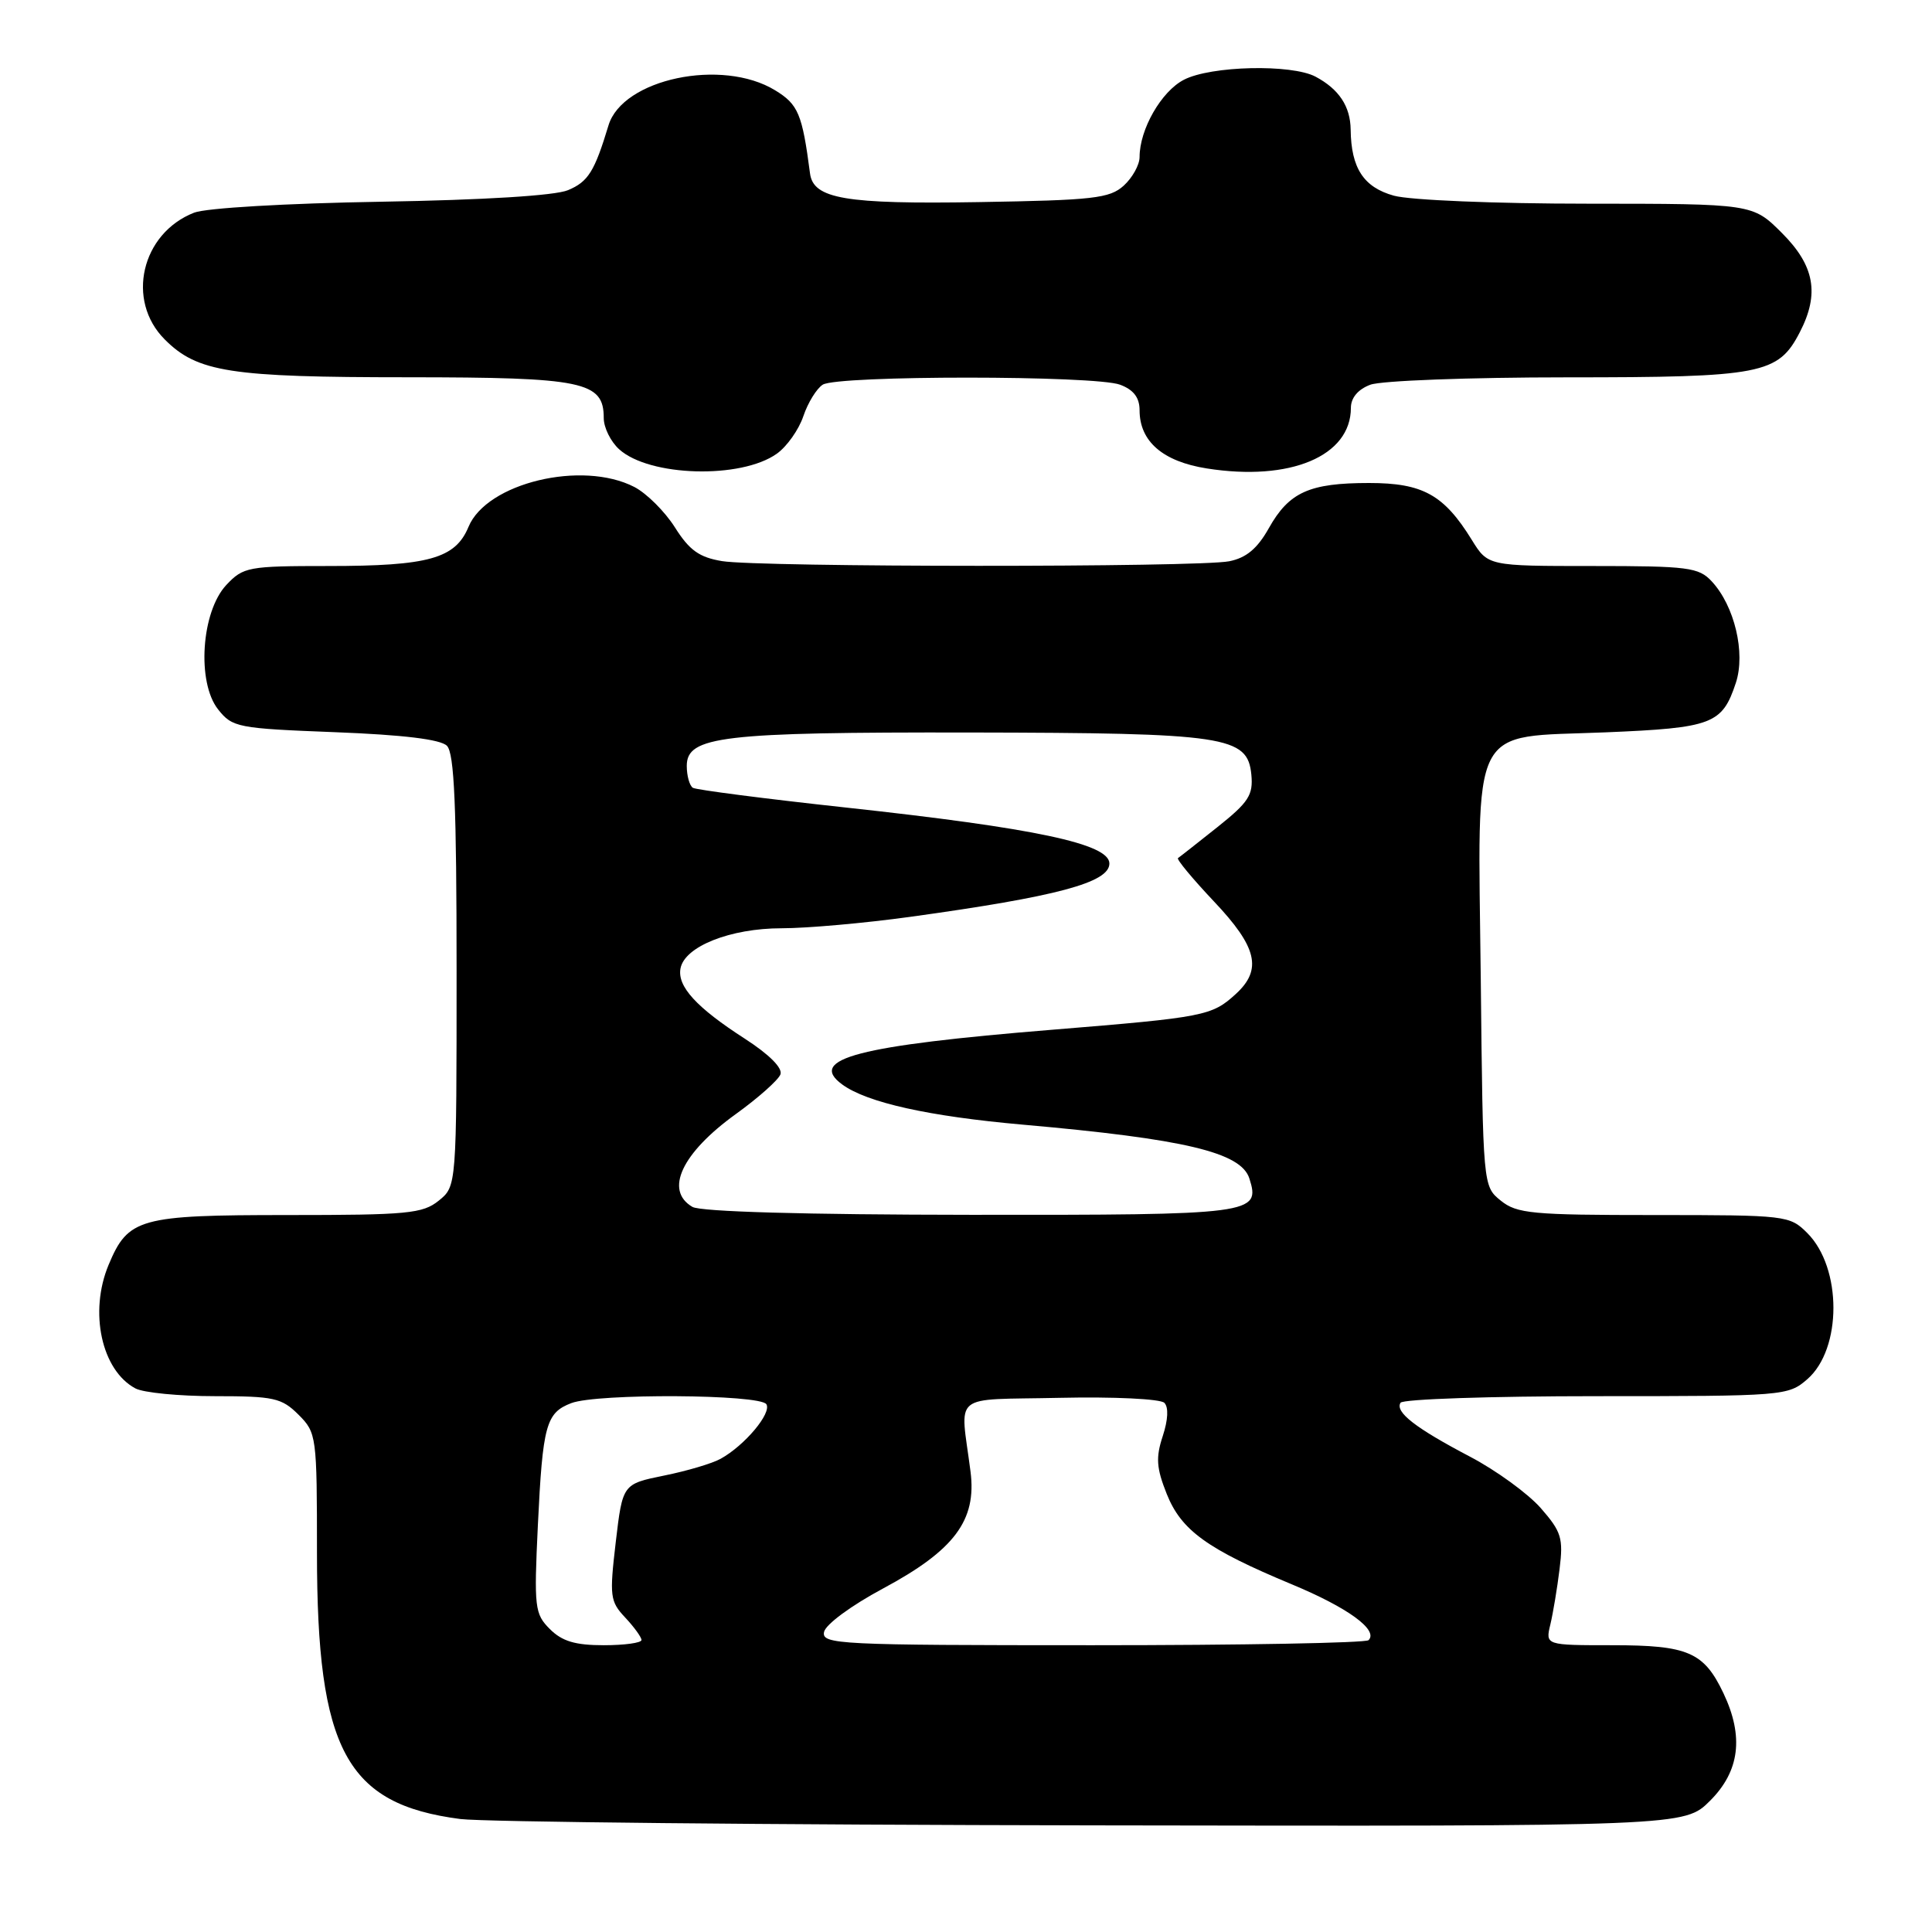 <?xml version="1.0" encoding="UTF-8" standalone="no"?>
<!DOCTYPE svg PUBLIC "-//W3C//DTD SVG 1.1//EN" "http://www.w3.org/Graphics/SVG/1.1/DTD/svg11.dtd" >
<svg xmlns="http://www.w3.org/2000/svg" xmlns:xlink="http://www.w3.org/1999/xlink" version="1.1" viewBox="0 0 256 256">
 <g >
 <path fill="currentColor"
d=" M 226.60 238.60 C 230.52 234.68 231.09 230.10 228.37 224.37 C 225.78 218.91 223.67 218.00 213.66 218.00 C 204.77 218.00 204.77 218.00 205.43 215.25 C 205.79 213.74 206.34 210.44 206.65 207.91 C 207.16 203.81 206.90 202.96 204.15 199.82 C 202.45 197.89 198.24 194.83 194.79 193.02 C 187.55 189.22 184.82 187.10 185.58 185.87 C 185.88 185.39 197.54 185.00 211.50 185.00 C 236.39 185.00 236.94 184.96 239.48 182.75 C 244.09 178.74 244.09 168.00 239.48 163.39 C 237.14 161.05 236.73 161.00 219.16 161.00 C 202.99 161.00 200.99 160.81 198.86 159.09 C 196.50 157.18 196.50 157.18 196.21 129.76 C 195.83 95.20 194.53 97.79 212.73 97.04 C 226.91 96.45 228.20 95.96 230.01 90.48 C 231.32 86.51 229.83 80.27 226.81 77.03 C 225.09 75.18 223.70 75.00 211.04 75.00 C 197.16 75.00 197.16 75.00 195.01 71.52 C 191.32 65.55 188.52 64.00 181.41 64.00 C 173.50 64.00 170.81 65.21 168.13 69.98 C 166.61 72.69 165.14 73.92 162.88 74.37 C 158.79 75.19 100.65 75.17 95.67 74.35 C 92.65 73.85 91.34 72.91 89.43 69.88 C 88.10 67.78 85.68 65.37 84.06 64.53 C 77.13 60.95 64.49 63.99 62.08 69.81 C 60.34 74.01 56.81 75.00 43.53 75.00 C 32.88 75.00 32.24 75.12 29.99 77.51 C 26.67 81.05 26.05 90.40 28.90 94.00 C 30.79 96.39 31.47 96.52 44.41 97.02 C 53.44 97.37 58.37 97.97 59.22 98.82 C 60.20 99.80 60.50 106.82 60.50 128.64 C 60.50 157.18 60.50 157.18 58.14 159.09 C 56.01 160.81 54.02 161.00 38.11 161.00 C 18.45 161.00 16.98 161.41 14.39 167.60 C 11.78 173.85 13.45 181.57 17.94 183.97 C 19.00 184.54 23.74 185.00 28.48 185.00 C 36.29 185.00 37.32 185.23 39.55 187.45 C 41.95 189.85 42.00 190.26 42.00 205.80 C 42.00 231.89 45.87 239.07 61.00 241.03 C 64.03 241.42 101.76 241.80 144.85 241.87 C 223.20 242.00 223.20 242.00 226.60 238.60 Z  M 102.93 60.12 C 104.27 59.17 105.85 56.93 106.45 55.14 C 107.05 53.36 108.21 51.48 109.02 50.97 C 110.99 49.72 145.16 49.73 148.43 50.98 C 150.21 51.65 151.00 52.69 151.00 54.36 C 151.00 58.49 154.08 61.15 159.90 62.07 C 170.96 63.82 179.00 60.44 179.00 54.04 C 179.00 52.72 179.94 51.59 181.57 50.98 C 182.98 50.44 194.70 50.00 207.61 50.00 C 233.46 50.00 235.61 49.58 238.48 44.03 C 241.12 38.93 240.45 35.21 236.12 30.88 C 232.24 27.00 232.24 27.00 210.37 26.99 C 198.12 26.99 186.83 26.52 184.70 25.93 C 180.69 24.82 179.03 22.28 178.97 17.18 C 178.93 14.09 177.43 11.82 174.32 10.16 C 171.13 8.47 160.45 8.71 156.87 10.57 C 153.88 12.11 151.00 17.14 151.00 20.81 C 151.00 21.85 150.05 23.55 148.90 24.60 C 147.03 26.29 144.87 26.53 129.65 26.78 C 112.00 27.07 107.76 26.35 107.33 22.97 C 106.30 15.08 105.77 13.83 102.70 11.96 C 95.67 7.67 82.49 10.45 80.63 16.61 C 78.78 22.73 77.94 24.08 75.26 25.20 C 73.55 25.92 64.14 26.50 50.50 26.73 C 37.94 26.94 27.31 27.56 25.72 28.18 C 18.72 30.92 16.66 39.82 21.83 44.98 C 26.16 49.32 30.49 49.99 54.03 49.99 C 77.34 50.00 80.00 50.55 80.00 55.40 C 80.00 56.66 80.92 58.52 82.04 59.53 C 86.04 63.16 98.18 63.50 102.93 60.12 Z  M 72.86 215.86 C 70.85 213.85 70.75 213.03 71.27 202.11 C 71.91 188.82 72.35 187.20 75.70 185.92 C 79.15 184.61 100.72 184.74 101.55 186.07 C 102.27 187.25 98.69 191.52 95.50 193.29 C 94.40 193.91 91.03 194.91 88.00 195.52 C 82.50 196.64 82.50 196.64 81.59 204.34 C 80.75 211.52 80.83 212.19 82.84 214.33 C 84.03 215.60 85.00 216.94 85.00 217.31 C 85.00 217.69 82.75 218.00 80.00 218.00 C 76.22 218.00 74.48 217.48 72.86 215.86 Z  M 109.19 216.25 C 109.38 215.26 112.78 212.75 116.98 210.50 C 126.46 205.42 129.43 201.46 128.60 195.00 C 127.24 184.35 125.80 185.54 140.42 185.22 C 147.56 185.06 153.76 185.36 154.28 185.88 C 154.86 186.46 154.78 188.12 154.07 190.29 C 153.13 193.14 153.23 194.52 154.60 197.96 C 156.53 202.79 159.95 205.26 171.19 209.94 C 178.60 213.02 182.68 215.99 181.34 217.33 C 180.97 217.70 164.51 218.00 144.76 218.00 C 111.10 218.00 108.87 217.89 109.19 216.25 Z  M 91.75 159.92 C 88.01 157.74 90.33 152.79 97.50 147.62 C 100.47 145.48 103.12 143.12 103.41 142.37 C 103.73 141.53 101.96 139.75 98.72 137.65 C 92.29 133.51 89.72 130.71 90.17 128.32 C 90.71 125.41 96.77 123.00 103.58 123.00 C 106.92 123.00 114.57 122.32 120.58 121.49 C 140.07 118.80 147.00 116.95 147.00 114.42 C 147.00 111.81 137.19 109.73 112.06 107.00 C 101.38 105.84 92.26 104.66 91.81 104.39 C 91.37 104.11 91.00 102.80 91.00 101.49 C 91.00 97.55 95.63 97.01 128.50 97.06 C 162.50 97.12 165.31 97.54 165.81 102.64 C 166.07 105.35 165.45 106.30 161.31 109.60 C 158.66 111.71 156.32 113.55 156.09 113.70 C 155.87 113.85 158.01 116.43 160.84 119.43 C 166.59 125.50 167.29 128.47 163.75 131.71 C 160.58 134.61 159.61 134.80 139.50 136.44 C 113.68 138.54 106.94 140.29 111.60 143.70 C 114.88 146.10 123.07 147.92 135.50 149.02 C 157.00 150.92 164.45 152.69 165.55 156.16 C 167.05 160.88 166.13 161.00 128.63 160.97 C 106.63 160.95 92.85 160.56 91.75 159.92 Z "/>
</g>
</svg>